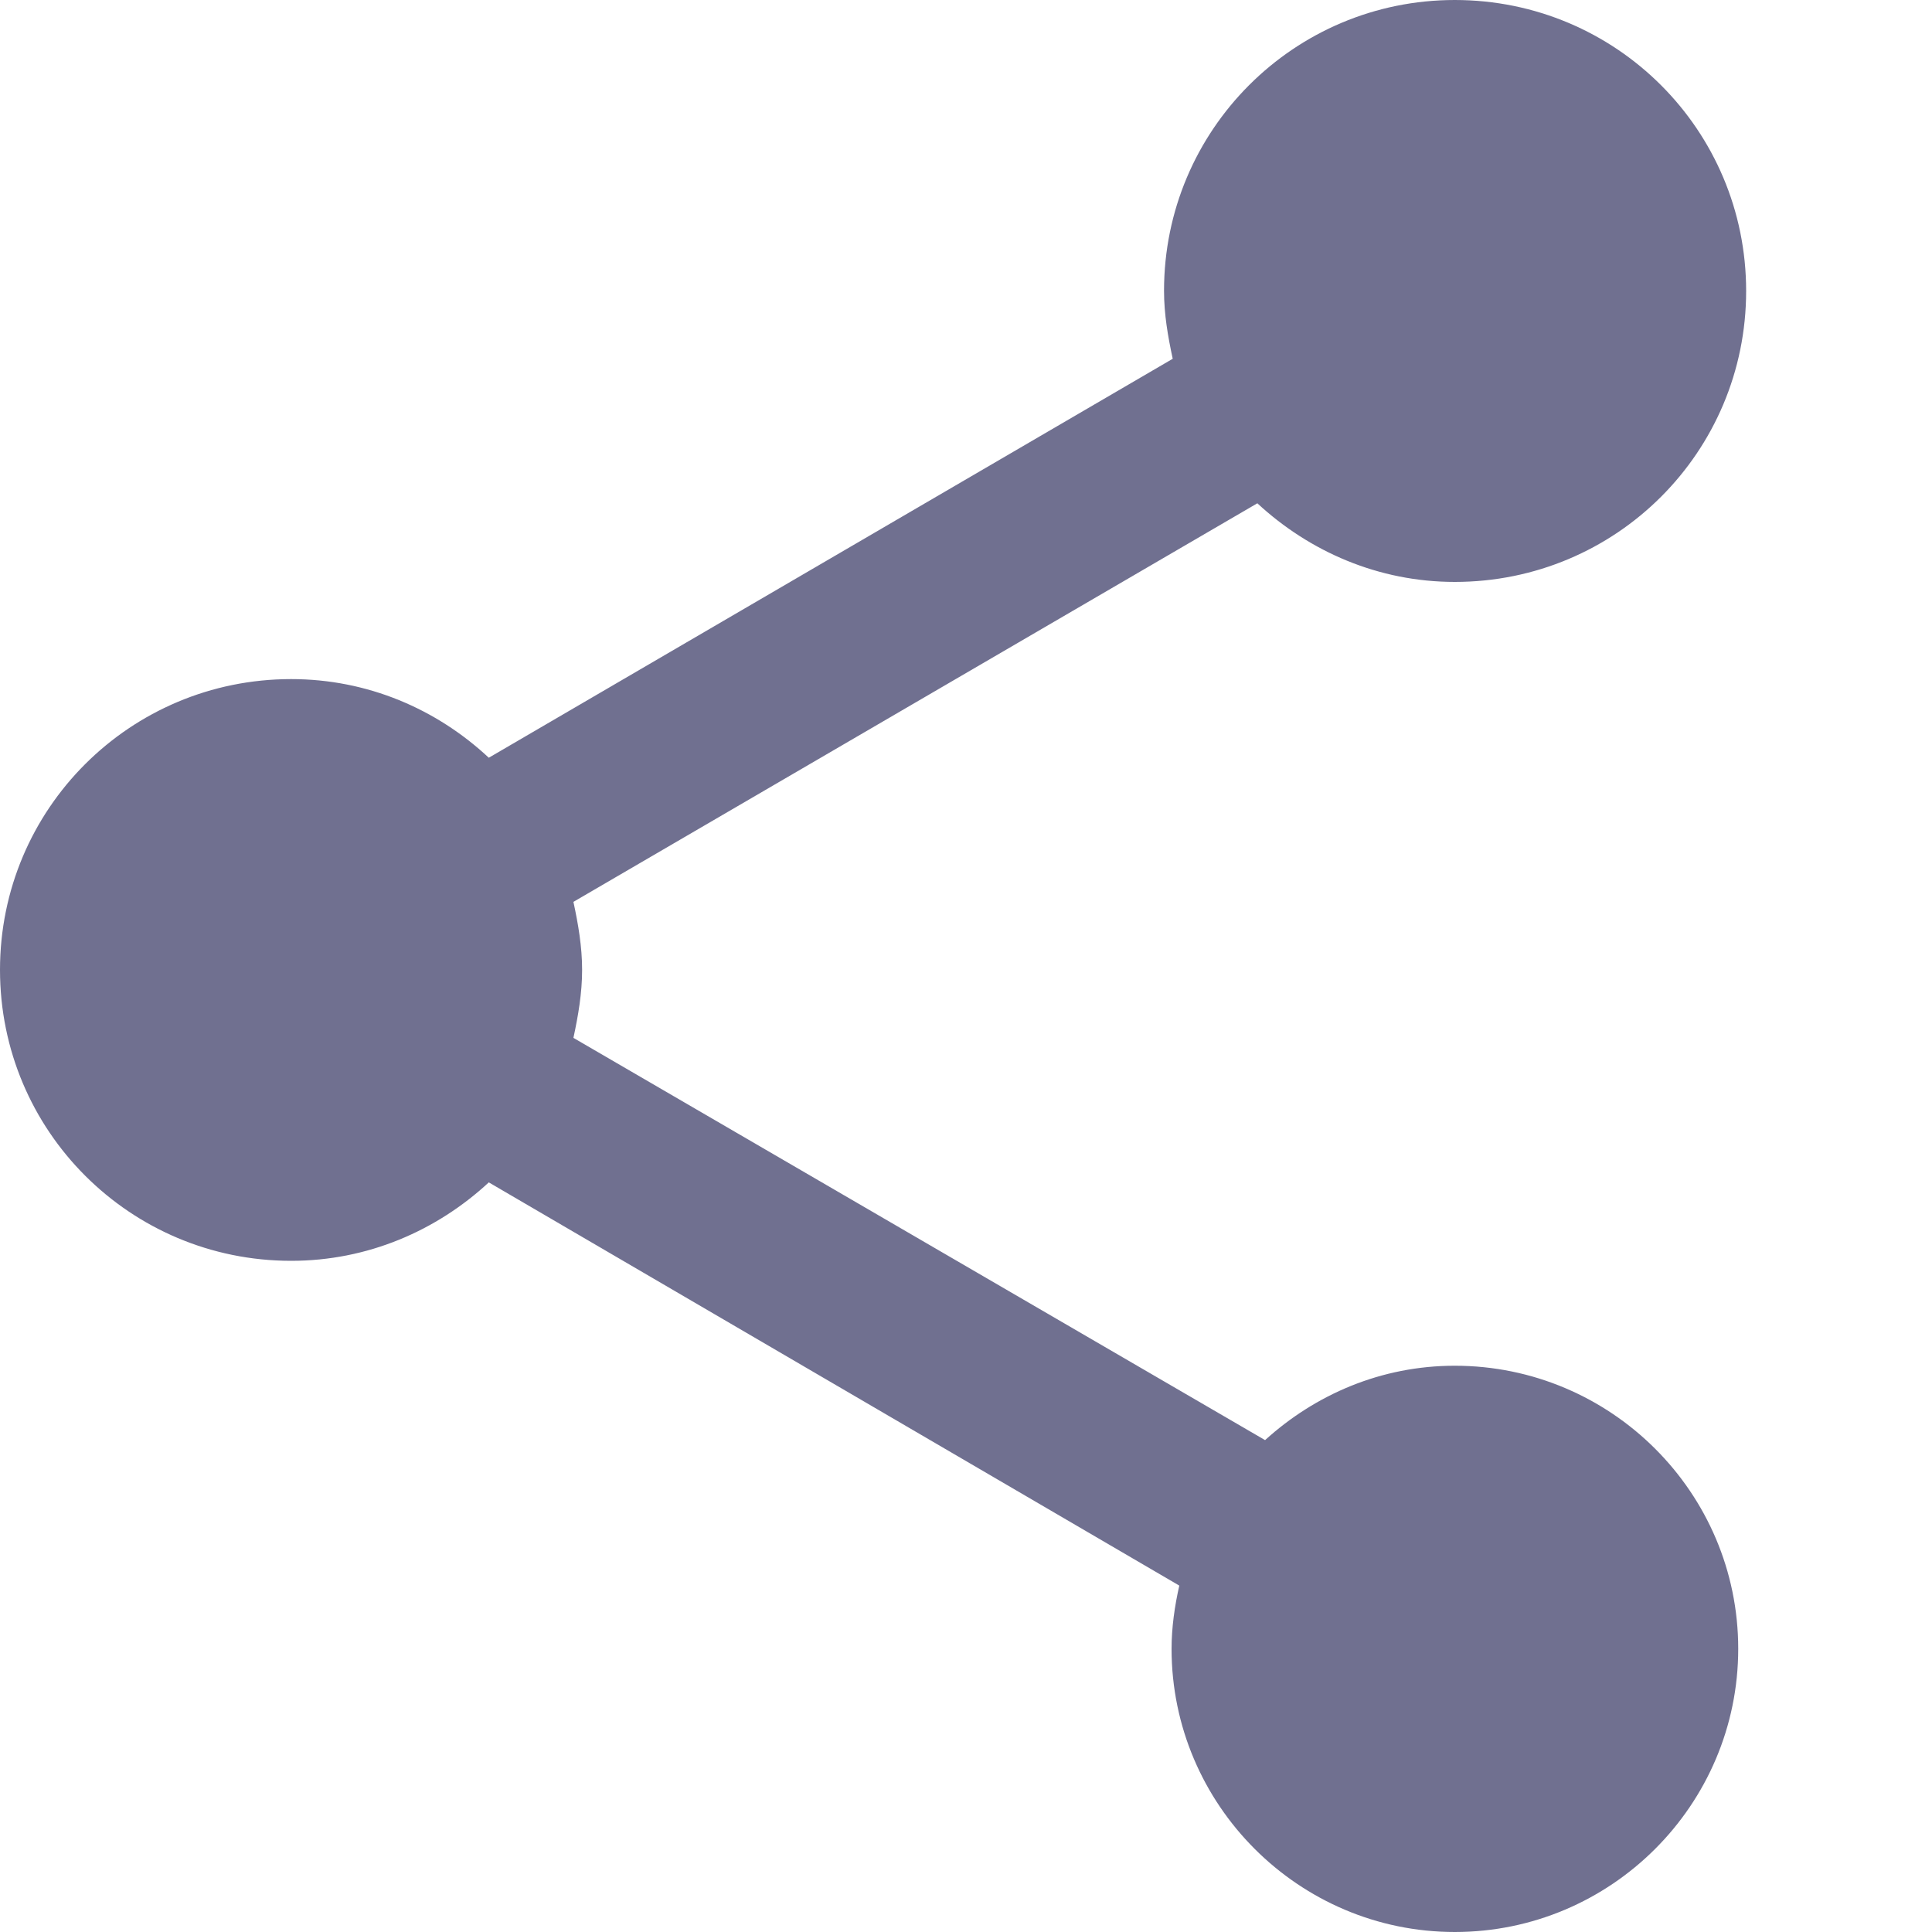 <?xml version="1.0" encoding="UTF-8"?>
<svg width="10px" height="10px" viewBox="0 0 10 10" version="1.1" xmlns="http://www.w3.org/2000/svg" xmlns:xlink="http://www.w3.org/1999/xlink">
    <!-- Generator: Sketch 51.3 (57544) - http://www.bohemiancoding.com/sketch -->
    <title>Shape</title>
    <desc>Created with Sketch.</desc>
    <defs></defs>
    <g id="Page-1" stroke="none" stroke-width="1" fill="none" fill-rule="evenodd">
        <g id="Blisk---Media-II" transform="translate(-1262, -135)" fill="#707090" fill-rule="nonzero">
            <path d="M1269.53,142.069 C1269.149,142.069 1268.808,142.218 1268.548,142.454 L1264.968,140.372 C1264.993,140.256 1265.013,140.14 1265.013,140.02 C1265.013,139.9 1264.993,139.784 1264.968,139.668 L1268.508,137.605 C1268.778,137.855 1269.135,138.012 1269.53,138.012 C1270.365,138.012 1271.038,137.34 1271.038,136.506 C1271.038,135.673 1270.365,135 1269.53,135 C1268.698,135 1268.025,135.673 1268.025,136.505 C1268.025,136.627 1268.045,136.741 1268.07,136.857 L1264.53,138.922 C1264.26,138.67 1263.903,138.515 1263.507,138.515 C1262.673,138.515 1262,139.187 1262,140.02 C1262,140.853 1262.673,141.526 1263.507,141.526 C1263.903,141.526 1264.26,141.37 1264.53,141.12 L1268.104,143.207 C1268.08,143.313 1268.064,143.424 1268.064,143.534 C1268.064,144.342 1268.723,145 1269.53,145 C1270.338,145 1270.997,144.343 1270.997,143.534 C1270.997,142.725 1270.338,142.069 1269.53,142.069 Z" id="Shape"></path>
        </g>
    </g>
</svg>